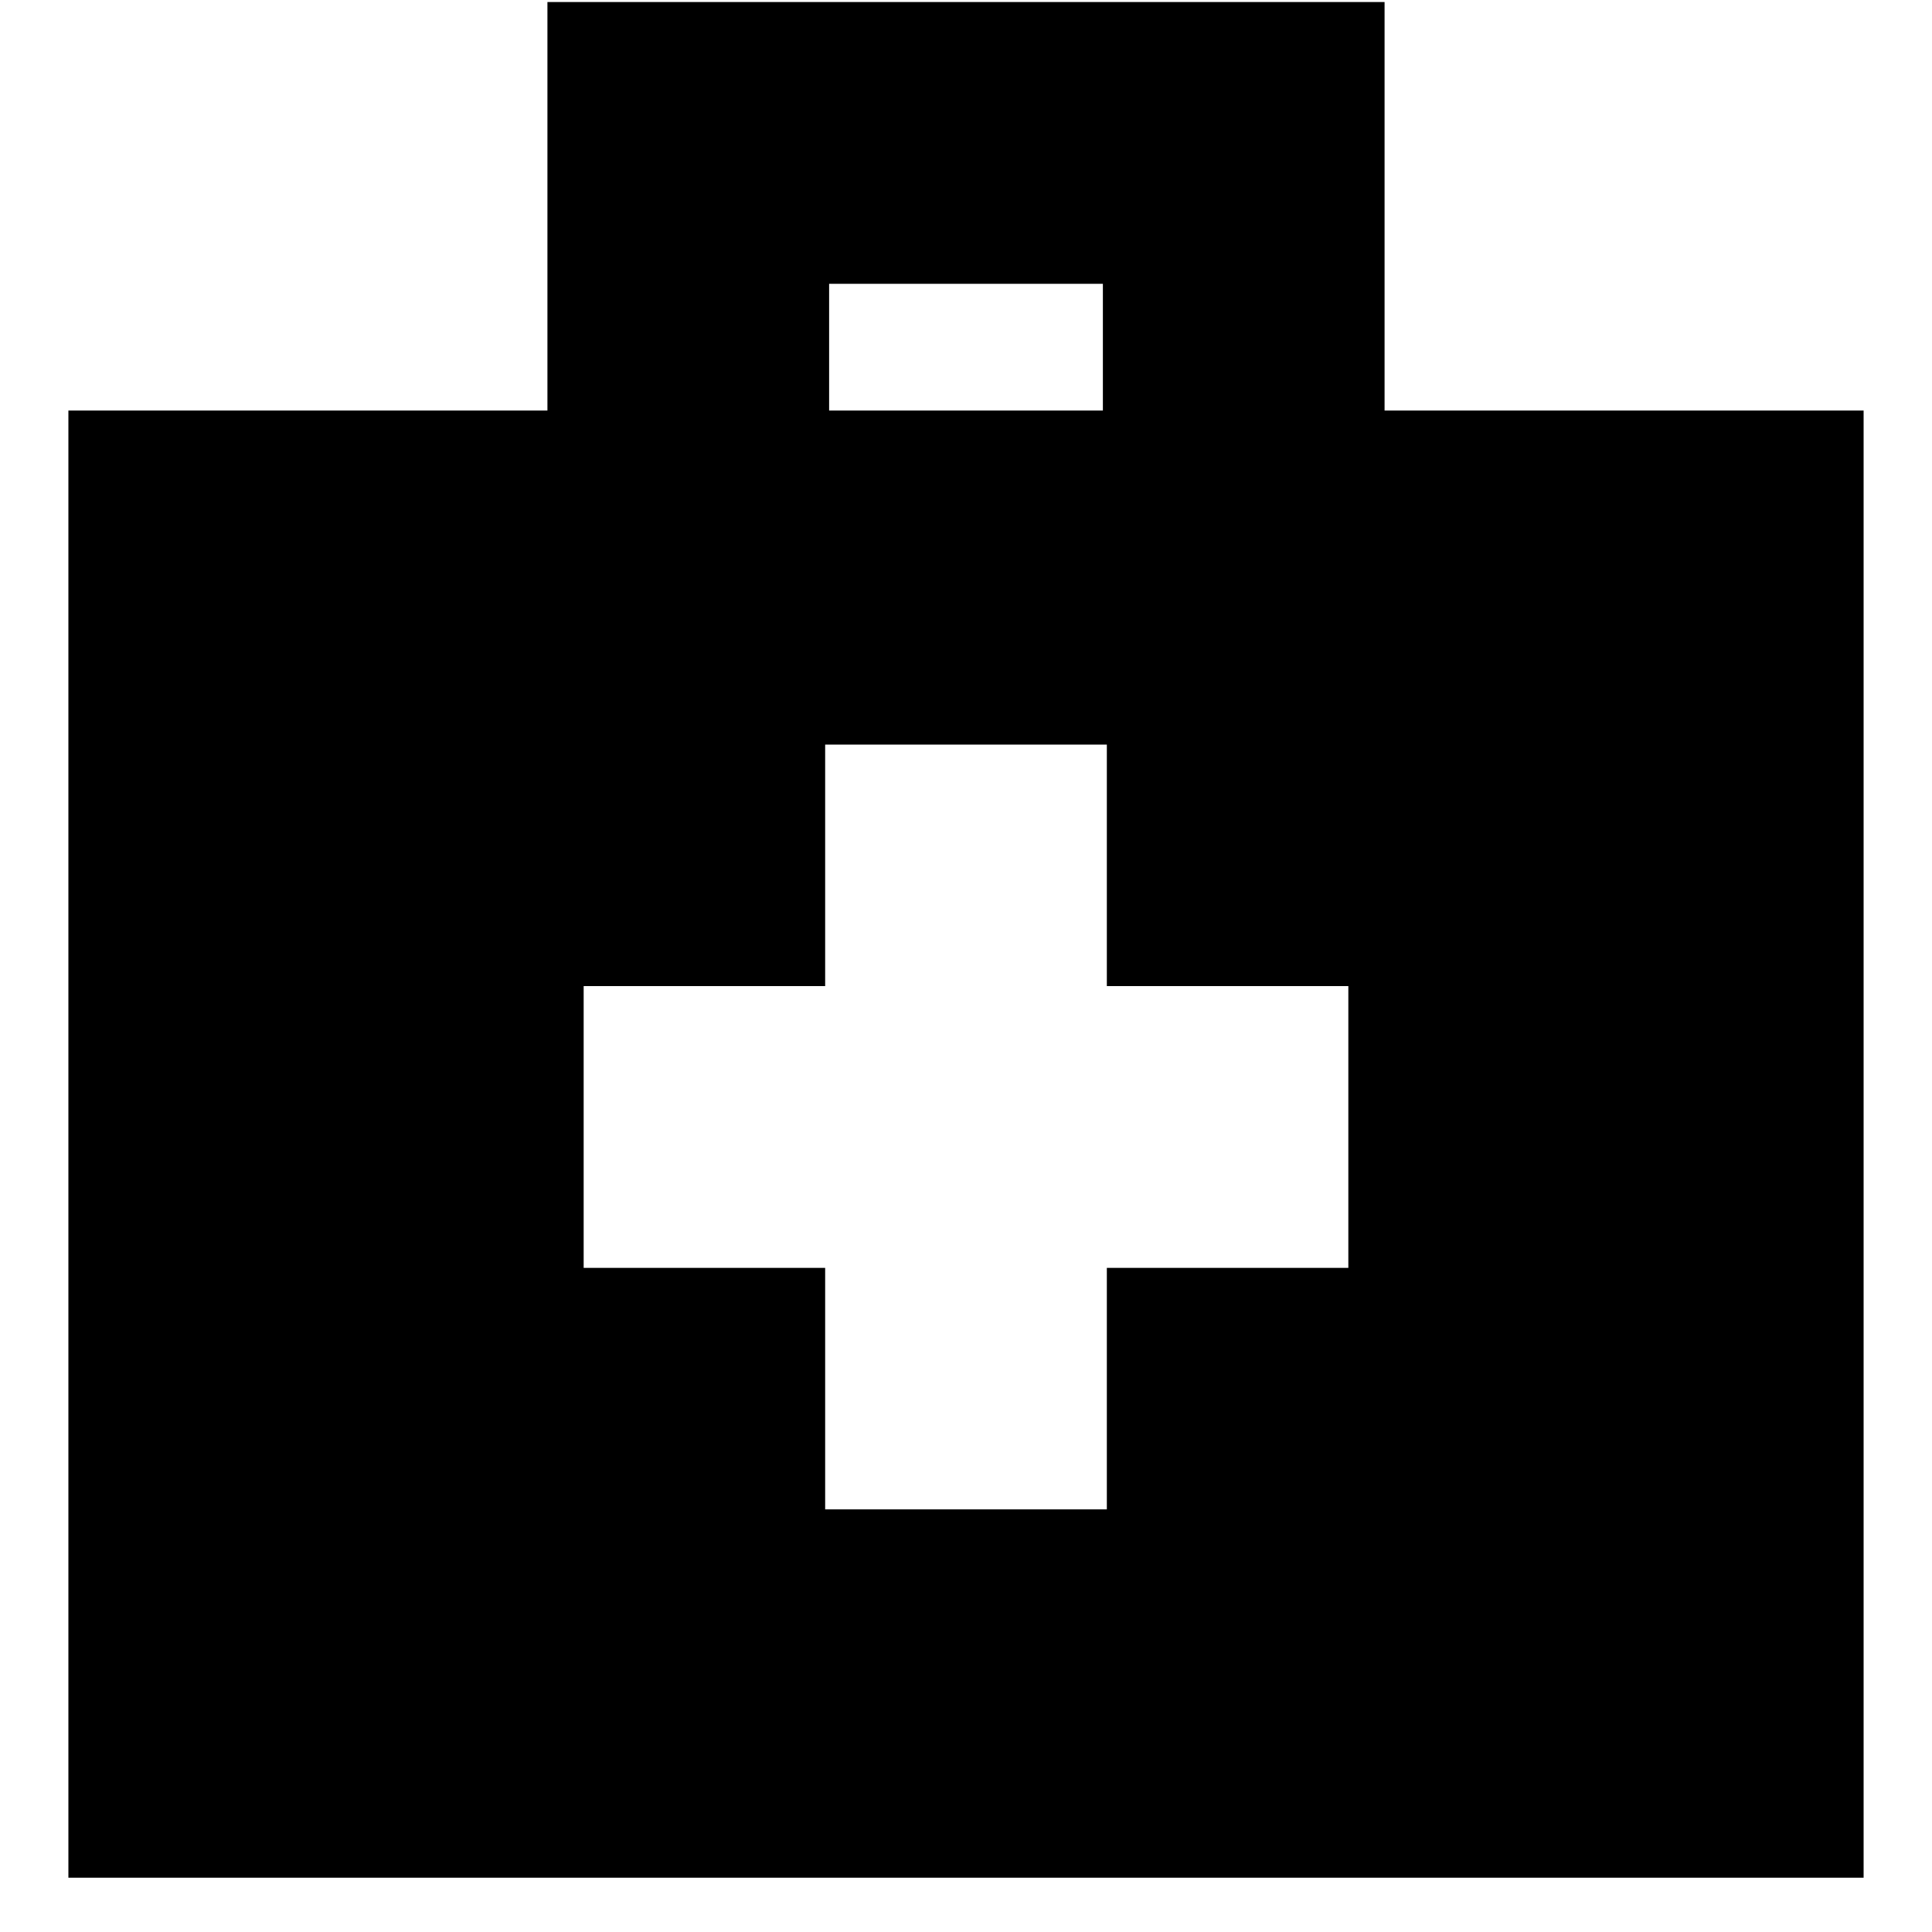 <svg xmlns="http://www.w3.org/2000/svg" height="20" width="20"><path d="M8.542 15.625h2.916v-2.5h2.5v-2.917h-2.5v-2.5H8.542v2.5h-2.5v2.917h2.5ZM.708 19.438V4.25h4.959V.021h8.666V4.25h4.959v15.188ZM8.583 4.25h2.834V2.938H8.583Z"/></svg>